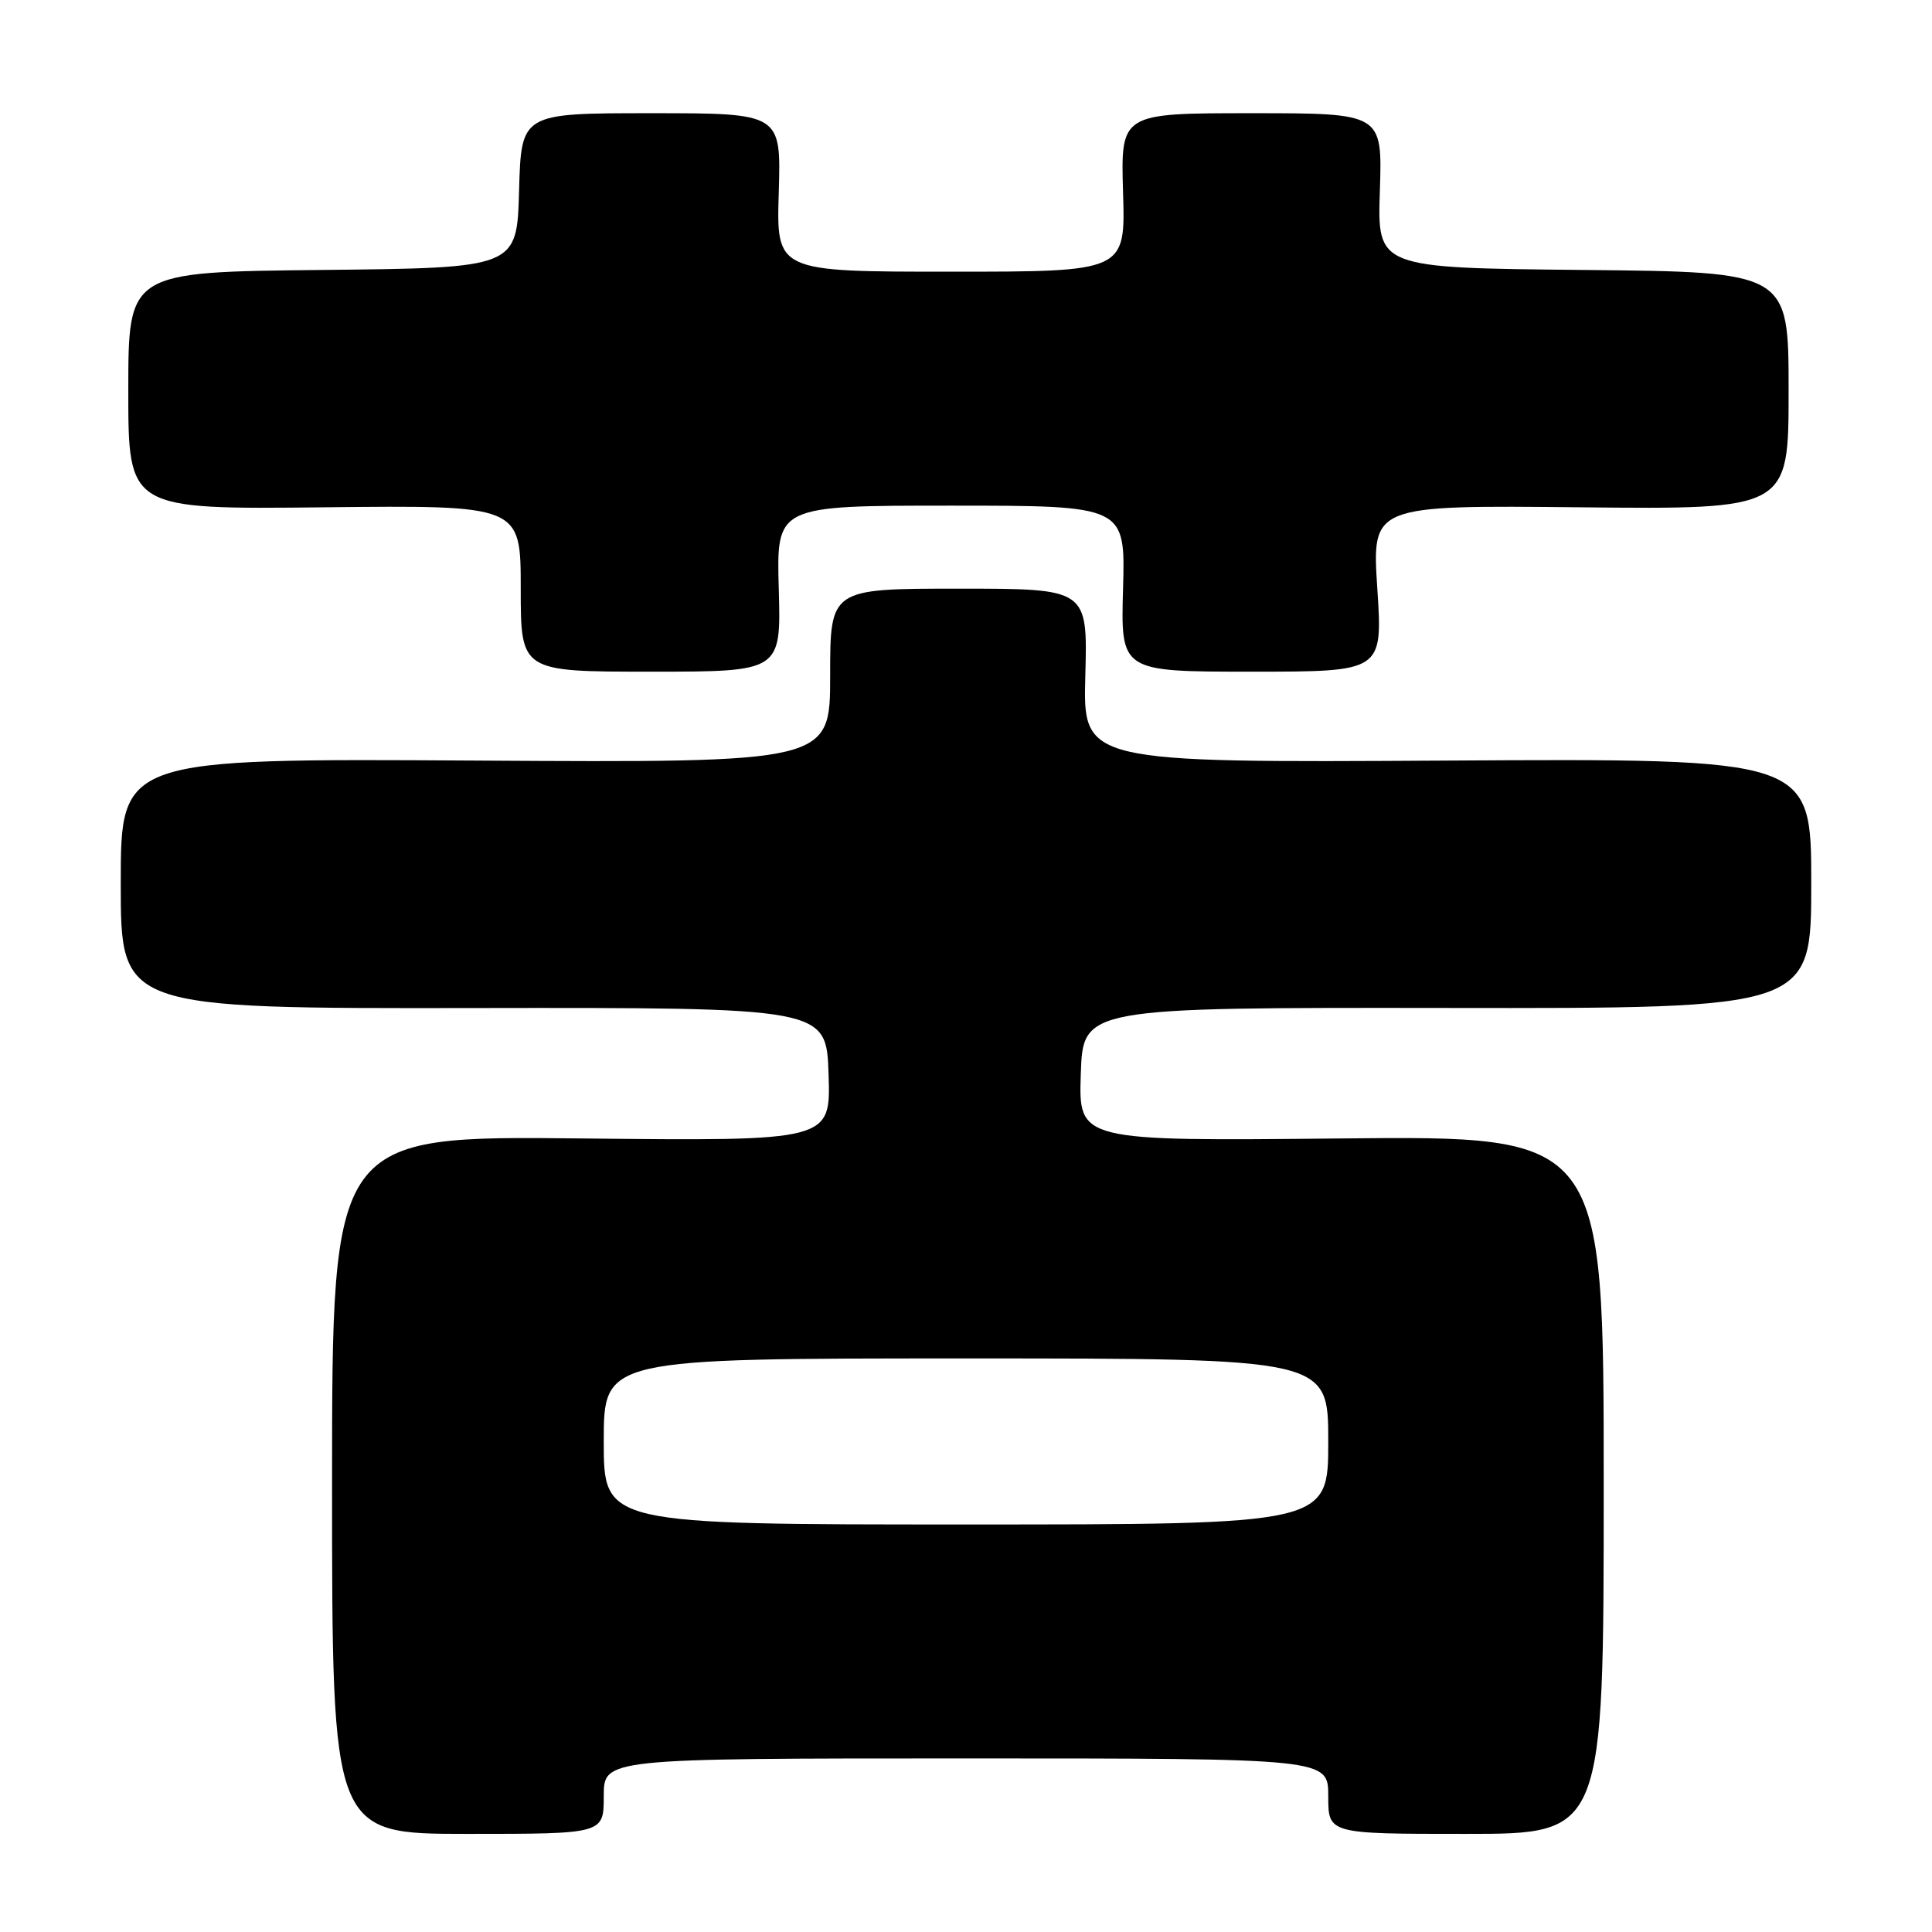 <?xml version="1.0" encoding="UTF-8" standalone="no"?>
<!DOCTYPE svg PUBLIC "-//W3C//DTD SVG 1.1//EN" "http://www.w3.org/Graphics/SVG/1.1/DTD/svg11.dtd" >
<svg xmlns="http://www.w3.org/2000/svg" xmlns:xlink="http://www.w3.org/1999/xlink" version="1.1" viewBox="0 0 256 256">
 <g >
 <path fill="currentColor"
d=" M 80.00 238.00 C 80.00 233.00 80.00 233.00 128.00 233.00 C 176.00 233.00 176.00 233.00 176.00 238.00 C 176.00 243.00 176.00 243.00 194.25 243.00 C 212.50 243.00 212.50 243.00 212.50 196.75 C 212.50 150.50 212.50 150.50 177.71 150.85 C 142.92 151.20 142.92 151.20 143.21 142.35 C 143.50 133.50 143.50 133.50 191.75 133.56 C 240.00 133.63 240.00 133.63 240.00 117.06 C 240.00 100.50 240.00 100.50 191.75 100.78 C 143.50 101.06 143.50 101.06 143.81 89.53 C 144.12 78.00 144.12 78.00 127.06 78.00 C 110.00 78.00 110.00 78.00 110.00 89.53 C 110.00 101.06 110.00 101.06 63.00 100.78 C 16.00 100.50 16.00 100.50 16.00 117.07 C 16.00 133.64 16.00 133.64 62.75 133.57 C 109.50 133.50 109.50 133.50 109.79 142.35 C 110.08 151.20 110.08 151.20 77.04 150.85 C 44.00 150.50 44.00 150.50 44.00 196.75 C 44.00 243.00 44.00 243.00 62.00 243.00 C 80.00 243.00 80.00 243.00 80.00 238.00 Z  M 103.19 78.00 C 102.88 67.00 102.88 67.00 126.00 67.00 C 149.12 67.00 149.12 67.00 148.81 78.00 C 148.50 89.00 148.50 89.00 165.86 89.00 C 183.22 89.00 183.22 89.00 182.50 77.97 C 181.78 66.94 181.78 66.94 209.39 67.22 C 237.00 67.50 237.00 67.50 237.00 51.77 C 237.00 36.03 237.00 36.03 209.75 35.77 C 182.50 35.50 182.50 35.50 182.84 25.25 C 183.17 15.00 183.17 15.00 165.84 15.00 C 148.50 15.00 148.50 15.00 148.81 25.50 C 149.13 36.00 149.13 36.00 126.00 36.00 C 102.87 36.00 102.87 36.00 103.19 25.50 C 103.50 15.00 103.50 15.00 86.28 15.00 C 69.07 15.00 69.07 15.00 68.78 25.25 C 68.50 35.50 68.50 35.50 42.75 35.77 C 17.00 36.03 17.00 36.03 17.00 51.77 C 17.00 67.50 17.00 67.50 43.00 67.22 C 69.00 66.94 69.00 66.94 69.00 77.97 C 69.00 89.00 69.00 89.00 86.25 89.00 C 103.50 89.00 103.50 89.00 103.19 78.00 Z  M 80.00 191.00 C 80.00 180.00 80.00 180.00 128.00 180.00 C 176.00 180.00 176.00 180.00 176.00 191.00 C 176.00 202.00 176.00 202.00 128.00 202.00 C 80.00 202.00 80.00 202.00 80.00 191.00 Z "/>
</g>
</svg>